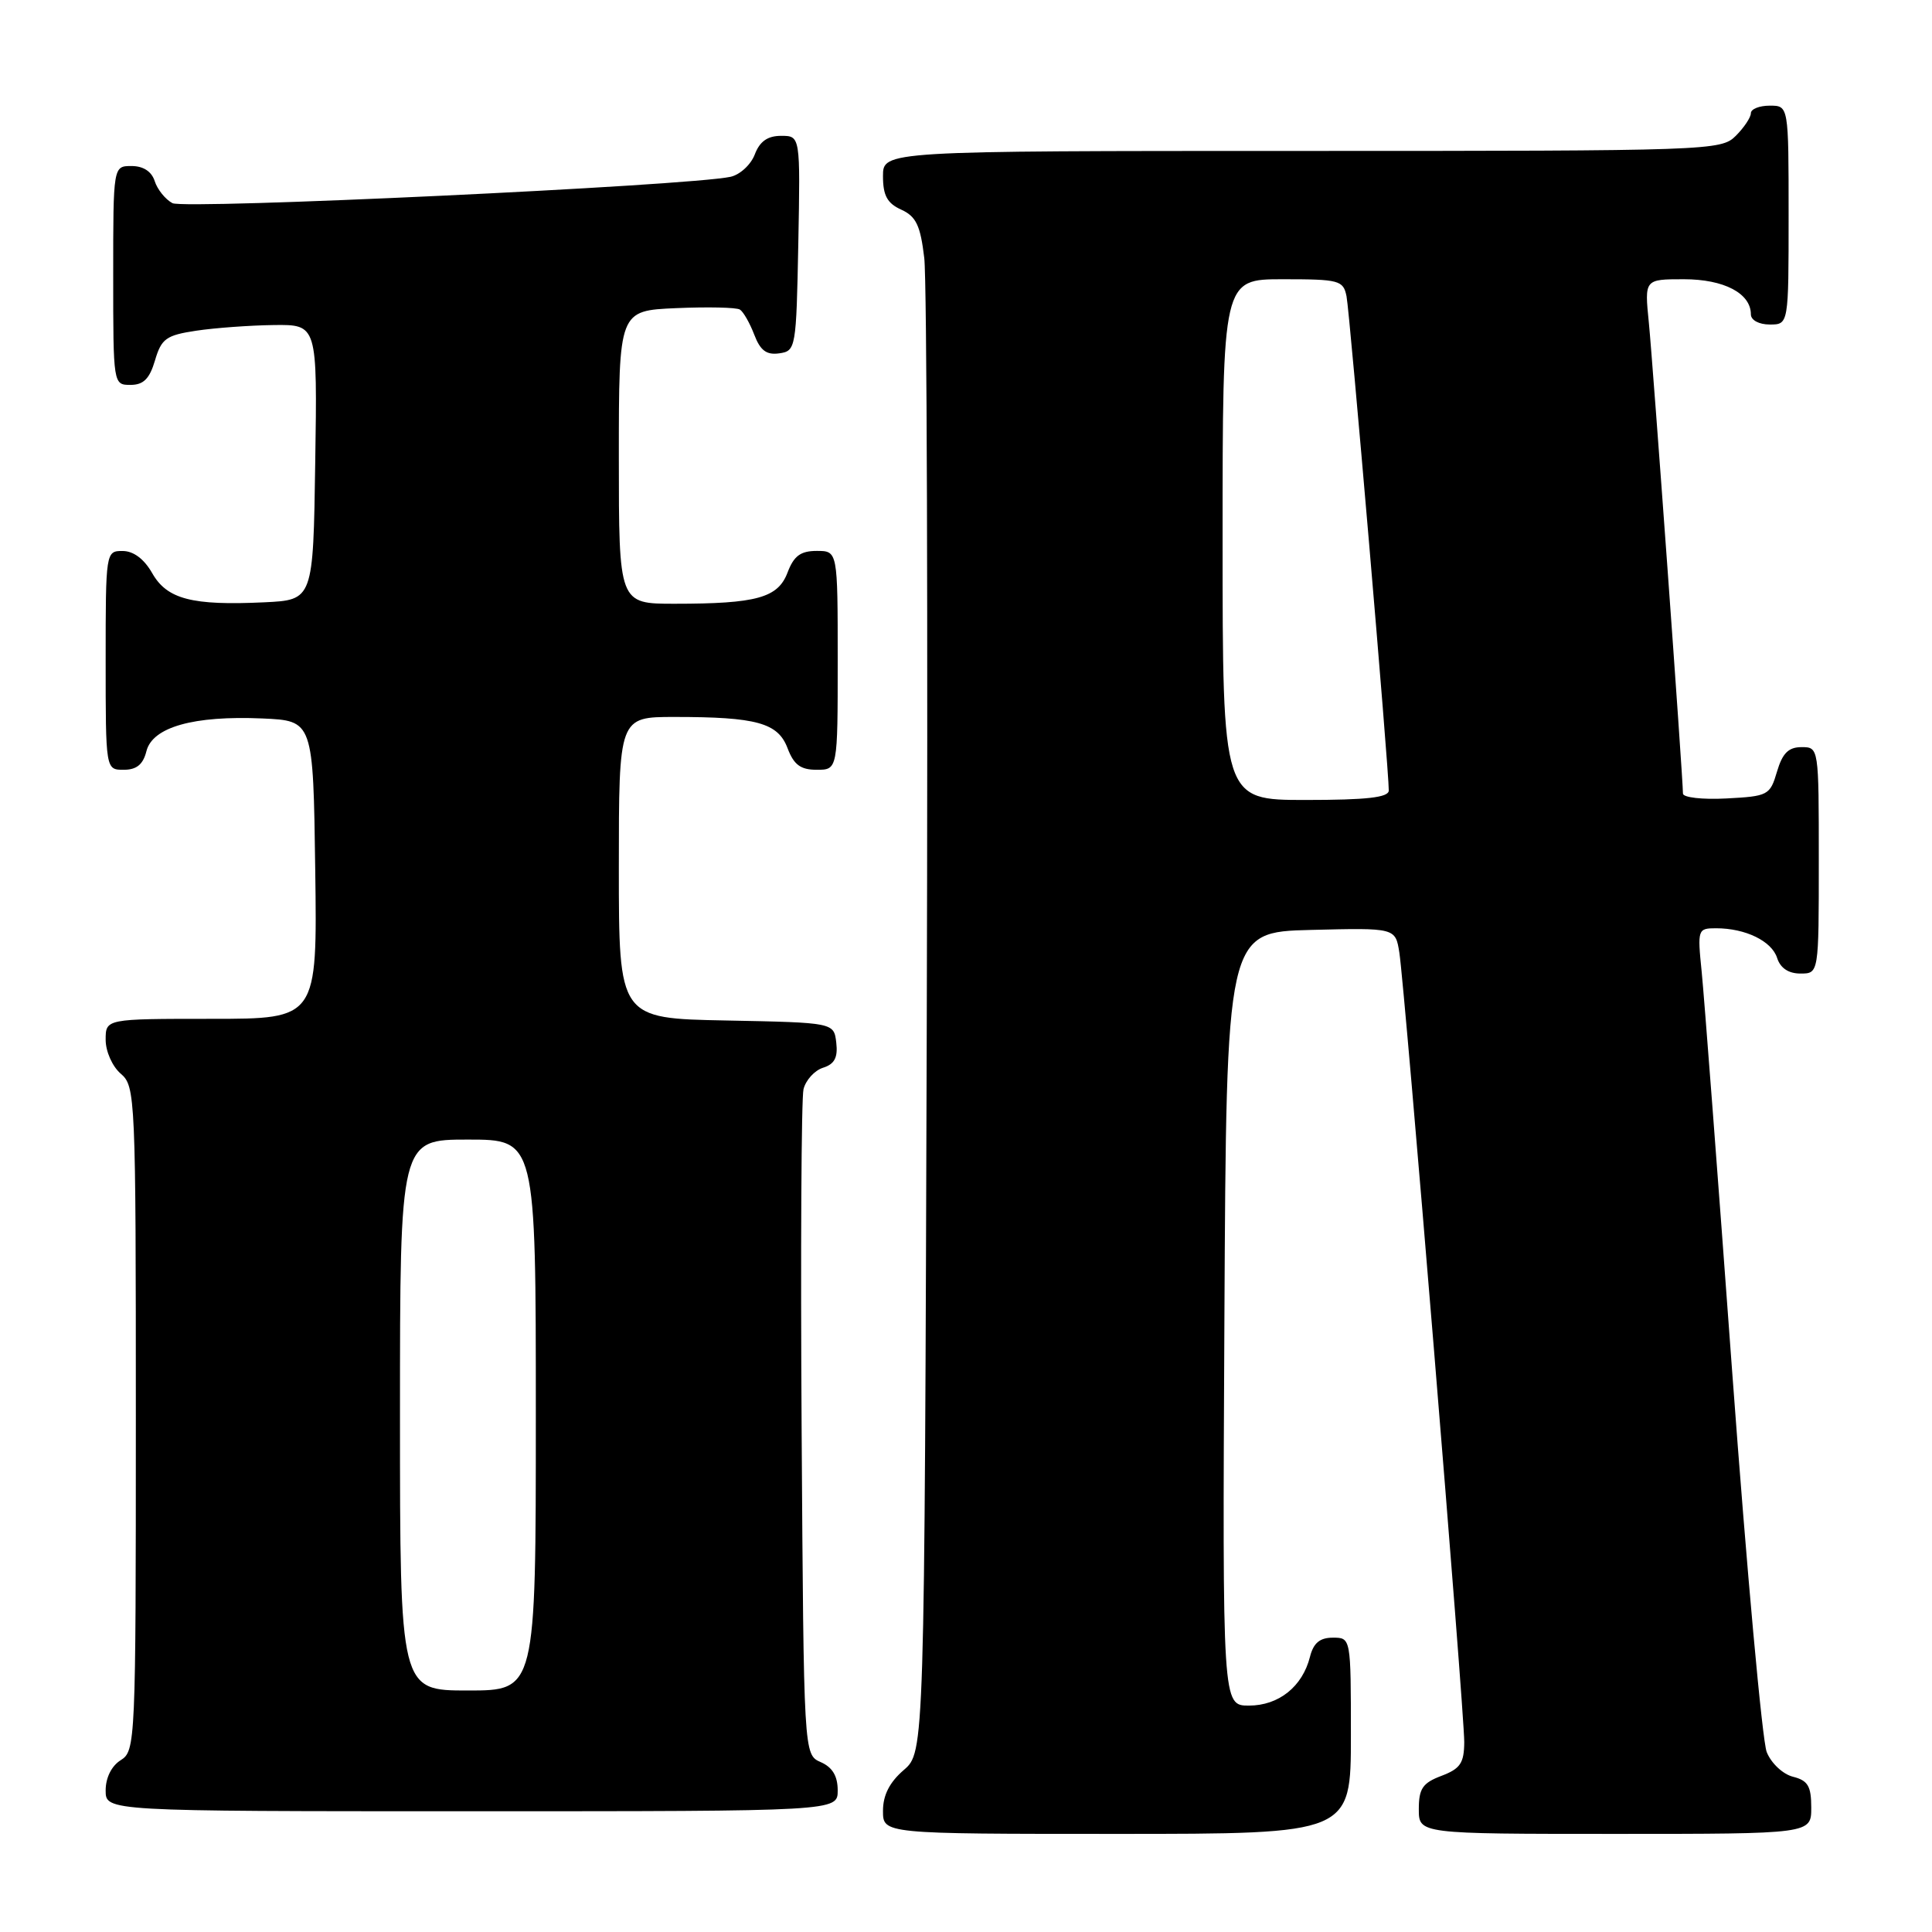 <?xml version="1.0" encoding="UTF-8" standalone="no"?>
<!DOCTYPE svg PUBLIC "-//W3C//DTD SVG 1.1//EN" "http://www.w3.org/Graphics/SVG/1.1/DTD/svg11.dtd" >
<svg xmlns="http://www.w3.org/2000/svg" xmlns:xlink="http://www.w3.org/1999/xlink" version="1.1" viewBox="0 0 256 256">
 <g >
 <path fill="currentColor"
d=" M 179.00 230.00 C 179.00 217.00 179.00 217.00 176.61 217.00 C 174.88 217.00 174.04 217.71 173.58 219.53 C 172.59 223.48 169.44 226.00 165.49 226.00 C 161.98 226.00 161.98 226.00 162.24 174.75 C 162.50 123.50 162.50 123.50 173.70 123.22 C 184.90 122.94 184.90 122.94 185.42 126.22 C 186.15 130.86 194.04 226.79 194.02 230.84 C 194.00 233.62 193.50 234.36 191.00 235.31 C 188.51 236.25 188.00 236.99 188.00 239.72 C 188.00 243.00 188.00 243.00 214.00 243.00 C 240.00 243.00 240.00 243.00 240.00 239.52 C 240.00 236.67 239.56 235.93 237.59 235.43 C 236.25 235.10 234.69 233.64 234.10 232.16 C 233.51 230.70 231.46 208.12 229.54 182.00 C 227.63 155.88 225.80 131.91 225.48 128.75 C 224.91 123.14 224.96 123.00 227.39 123.00 C 231.29 123.00 234.77 124.70 235.48 126.94 C 235.91 128.28 236.99 129.00 238.57 129.00 C 241.00 129.00 241.00 129.00 241.00 114.00 C 241.00 99.03 241.00 99.00 238.71 99.00 C 236.98 99.00 236.18 99.81 235.46 102.25 C 234.54 105.38 234.28 105.51 228.75 105.80 C 225.57 105.97 223.00 105.67 223.00 105.15 C 223.00 103.08 219.02 48.15 218.48 42.75 C 217.90 37.00 217.90 37.00 223.12 37.00 C 228.44 37.00 232.00 38.87 232.00 41.65 C 232.00 42.42 233.07 43.00 234.50 43.00 C 237.00 43.00 237.00 43.00 237.00 28.50 C 237.00 14.00 237.00 14.00 234.50 14.00 C 233.12 14.00 232.00 14.45 232.00 15.00 C 232.00 15.55 231.10 16.90 230.00 18.00 C 228.05 19.95 226.67 20.00 172.50 20.00 C 117.00 20.00 117.00 20.00 117.00 23.34 C 117.00 25.90 117.56 26.94 119.42 27.78 C 121.39 28.68 121.96 29.87 122.47 34.19 C 122.82 37.11 122.96 82.85 122.80 135.84 C 122.50 232.17 122.50 232.17 119.75 234.54 C 117.87 236.16 117.00 237.87 117.00 239.95 C 117.00 243.00 117.00 243.00 148.00 243.00 C 179.00 243.00 179.00 243.00 179.00 230.00 Z  M 111.00 237.24 C 111.00 235.33 110.30 234.17 108.75 233.49 C 106.50 232.50 106.50 232.50 106.22 189.50 C 106.07 165.85 106.18 145.52 106.47 144.32 C 106.77 143.12 107.93 141.84 109.06 141.48 C 110.58 141.00 111.04 140.13 110.81 138.16 C 110.50 135.50 110.50 135.50 96.25 135.22 C 82.00 134.95 82.00 134.95 82.00 114.97 C 82.00 95.00 82.00 95.00 89.38 95.00 C 100.27 95.00 103.09 95.78 104.36 99.15 C 105.19 101.34 106.08 102.00 108.22 102.00 C 111.00 102.00 111.00 102.00 111.00 87.50 C 111.00 73.00 111.00 73.00 108.22 73.00 C 106.08 73.00 105.19 73.66 104.36 75.85 C 103.09 79.22 100.27 80.00 89.38 80.00 C 82.00 80.00 82.00 80.00 82.00 60.58 C 82.00 41.16 82.00 41.16 89.60 40.83 C 93.79 40.65 97.58 40.73 98.04 41.02 C 98.50 41.31 99.35 42.80 99.94 44.34 C 100.74 46.44 101.56 47.06 103.25 46.82 C 105.45 46.51 105.51 46.17 105.78 32.25 C 106.05 18.00 106.05 18.00 103.50 18.00 C 101.71 18.00 100.67 18.73 100.01 20.47 C 99.49 21.83 98.04 23.16 96.79 23.43 C 91.19 24.63 24.45 27.77 22.85 26.92 C 21.91 26.42 20.85 25.10 20.50 24.00 C 20.09 22.72 18.99 22.00 17.43 22.00 C 15.00 22.00 15.00 22.00 15.00 36.50 C 15.00 50.95 15.01 51.00 17.29 51.00 C 19.02 51.00 19.82 50.19 20.54 47.75 C 21.39 44.87 22.01 44.42 26.00 43.82 C 28.48 43.45 33.10 43.11 36.27 43.07 C 42.05 43.00 42.05 43.00 41.77 61.25 C 41.50 79.50 41.50 79.50 35.00 79.81 C 25.46 80.26 22.13 79.40 20.17 75.95 C 19.10 74.07 17.69 73.01 16.25 73.01 C 14.02 73.00 14.00 73.13 14.00 87.50 C 14.00 102.00 14.00 102.00 16.39 102.00 C 18.10 102.00 18.96 101.30 19.40 99.54 C 20.20 96.34 25.66 94.80 34.77 95.20 C 41.50 95.50 41.50 95.50 41.77 115.25 C 42.04 135.00 42.04 135.00 28.02 135.00 C 14.00 135.00 14.00 135.00 14.00 137.78 C 14.00 139.32 14.89 141.32 16.00 142.27 C 17.94 143.93 18.00 145.22 18.00 187.98 C 18.00 230.90 17.95 232.01 16.00 233.23 C 14.78 233.99 14.00 235.56 14.00 237.24 C 14.00 240.00 14.00 240.00 62.50 240.00 C 111.00 240.00 111.00 240.00 111.00 237.24 Z  M 162.00 71.50 C 162.00 37.00 162.00 37.00 169.98 37.00 C 177.45 37.00 177.99 37.14 178.42 39.25 C 178.86 41.39 184.05 102.12 184.02 104.75 C 184.00 105.67 181.13 106.00 173.00 106.00 C 162.00 106.00 162.00 106.00 162.00 71.50 Z  M 53.00 187.50 C 53.00 151.00 53.00 151.00 62.00 151.00 C 71.00 151.00 71.00 151.00 71.00 187.50 C 71.00 224.00 71.00 224.00 62.00 224.00 C 53.00 224.00 53.00 224.00 53.00 187.50 Z "/>
</g>
</svg>